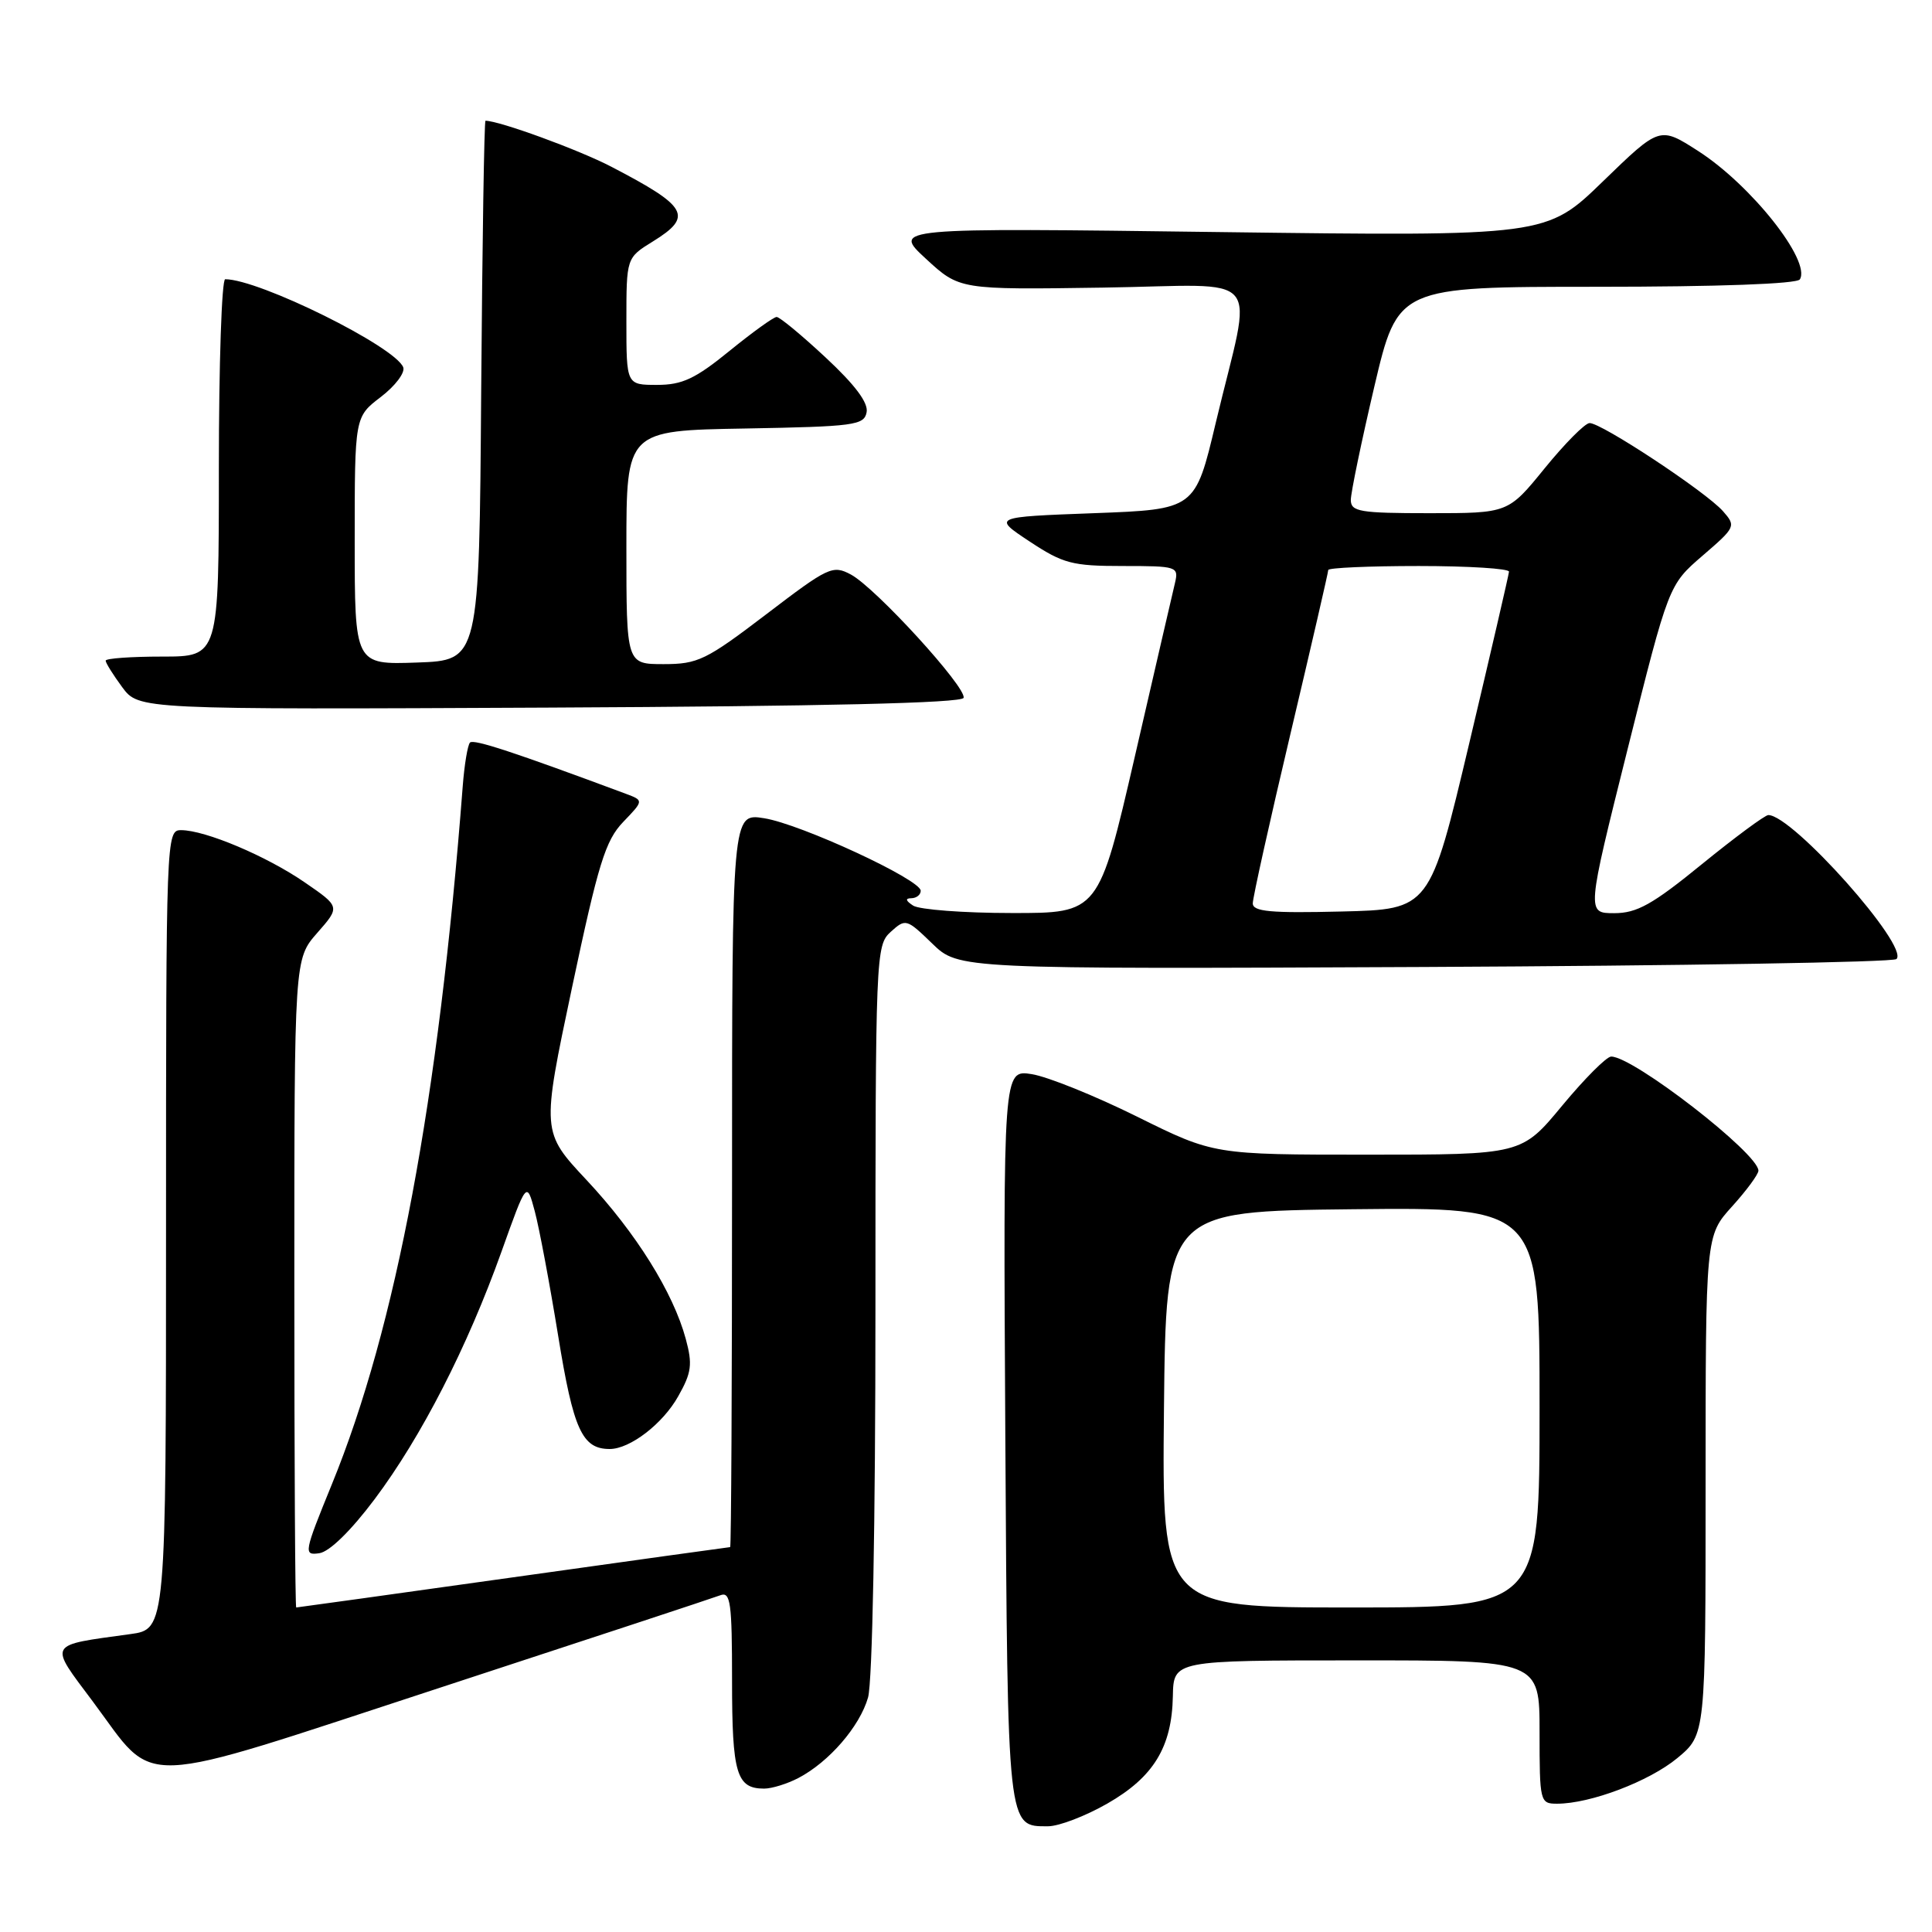 <?xml version="1.0" encoding="UTF-8" standalone="no"?>
<!DOCTYPE svg PUBLIC "-//W3C//DTD SVG 1.1//EN" "http://www.w3.org/Graphics/SVG/1.1/DTD/svg11.dtd" >
<svg xmlns="http://www.w3.org/2000/svg" xmlns:xlink="http://www.w3.org/1999/xlink" version="1.1" viewBox="0 0 256 256">
 <g >
 <path fill="currentColor"
d=" M 146.73 238.98 C 152.86 235.47 155.28 231.50 155.41 224.76 C 155.50 220.01 155.50 220.01 179.75 220.01 C 204.00 220.00 204.00 220.00 204.00 229.50 C 204.00 238.77 204.06 239.00 206.32 239.00 C 210.73 239.00 218.51 236.05 222.25 232.96 C 226.00 229.85 226.00 229.85 226.00 196.80 C 226.00 163.74 226.00 163.74 229.50 159.87 C 231.43 157.74 233.00 155.60 233.00 155.12 C 233.00 152.84 216.44 140.00 213.49 140.00 C 212.88 140.00 209.96 142.93 207.00 146.50 C 201.62 153.00 201.62 153.00 181.23 153.00 C 160.84 153.00 160.84 153.00 150.67 147.96 C 145.08 145.19 138.80 142.66 136.71 142.33 C 132.93 141.73 132.93 141.73 133.21 190.21 C 133.52 242.63 133.46 242.01 138.87 241.99 C 140.32 241.99 143.85 240.63 146.73 238.98 Z  M 105.80 235.59 C 109.85 233.47 113.92 228.77 115.02 224.93 C 115.60 222.91 116.00 201.84 116.00 173.41 C 116.00 126.41 116.05 125.27 118.02 123.48 C 120.00 121.69 120.12 121.73 123.53 125.03 C 127.02 128.41 127.02 128.41 188.76 128.13 C 222.72 127.97 250.86 127.50 251.29 127.08 C 253.03 125.41 237.51 107.99 234.31 108.00 C 233.86 108.01 229.91 110.93 225.52 114.50 C 218.95 119.86 216.90 121.00 213.89 121.00 C 210.23 121.00 210.23 121.00 215.67 99.25 C 221.11 77.50 221.11 77.50 225.60 73.63 C 229.99 69.85 230.05 69.72 228.30 67.73 C 226.03 65.16 212.12 55.98 210.62 56.06 C 210.00 56.09 207.33 58.79 204.67 62.06 C 199.84 68.00 199.84 68.00 189.42 68.00 C 180.17 68.00 179.00 67.80 178.99 66.25 C 178.99 65.29 180.39 58.54 182.10 51.25 C 185.22 38.00 185.22 38.00 211.55 38.00 C 227.66 38.00 238.12 37.62 238.49 37.02 C 240.00 34.57 232.02 24.50 225.00 20.00 C 219.92 16.74 219.92 16.74 212.41 24.02 C 204.90 31.31 204.90 31.31 161.57 30.75 C 118.24 30.18 118.24 30.18 122.69 34.29 C 127.14 38.39 127.14 38.39 146.13 38.11 C 167.97 37.79 166.00 35.43 161.10 56.00 C 158.37 67.50 158.37 67.50 144.94 68.00 C 131.52 68.50 131.52 68.50 136.43 71.75 C 140.87 74.68 142.06 75.00 148.78 75.00 C 155.98 75.00 156.20 75.07 155.69 77.25 C 155.39 78.49 153.00 88.84 150.37 100.25 C 145.58 121.00 145.58 121.00 134.04 120.98 C 127.69 120.98 121.83 120.53 121.00 120.00 C 120.00 119.35 119.92 119.03 120.75 119.02 C 121.44 119.01 122.00 118.56 122.00 118.03 C 122.00 116.55 106.08 109.18 101.25 108.42 C 97.00 107.74 97.00 107.74 97.00 156.37 C 97.00 183.12 96.89 205.00 96.75 205.00 C 96.61 205.00 83.68 206.80 68.00 209.00 C 52.32 211.20 39.39 213.00 39.25 213.00 C 39.11 213.00 39.00 193.67 39.00 170.03 C 39.00 127.07 39.00 127.07 42.04 123.61 C 45.08 120.15 45.08 120.15 40.38 116.92 C 35.31 113.43 27.19 110.00 23.99 110.00 C 22.03 110.00 22.00 110.76 22.00 162.94 C 22.00 215.88 22.00 215.88 17.25 216.53 C 6.17 218.06 6.42 217.60 12.30 225.46 C 20.88 236.95 17.14 237.10 58.27 223.64 C 77.87 217.22 94.60 211.71 95.45 211.38 C 96.80 210.86 97.00 212.36 97.00 222.69 C 97.00 235.02 97.59 237.00 101.25 237.00 C 102.27 237.00 104.31 236.37 105.80 235.59 Z  M 49.64 198.65 C 55.84 190.38 61.94 178.47 66.45 165.85 C 69.79 156.50 69.79 156.50 70.86 160.50 C 71.45 162.70 72.84 170.12 73.96 177.00 C 75.98 189.47 77.14 192.00 80.79 192.00 C 83.48 192.00 87.83 188.66 89.87 185.01 C 91.64 181.88 91.78 180.78 90.87 177.42 C 89.21 171.27 84.27 163.36 77.74 156.38 C 71.75 149.98 71.75 149.98 75.79 130.88 C 79.28 114.40 80.22 111.38 82.57 108.92 C 85.31 106.07 85.31 106.07 82.90 105.17 C 68.13 99.67 62.76 97.90 62.28 98.39 C 61.97 98.70 61.53 101.33 61.31 104.23 C 58.11 145.84 52.48 175.86 43.98 196.66 C 40.26 205.78 40.20 206.11 42.31 205.81 C 43.65 205.62 46.49 202.85 49.64 198.65 Z  M 127.68 92.47 C 128.12 91.13 116.03 77.89 112.75 76.13 C 110.33 74.84 109.77 75.11 101.54 81.39 C 93.56 87.47 92.48 88.00 87.93 88.00 C 83.00 88.00 83.00 88.00 83.00 72.53 C 83.00 57.05 83.00 57.05 98.74 56.78 C 113.20 56.52 114.50 56.35 114.83 54.63 C 115.08 53.37 113.29 50.99 109.41 47.38 C 106.24 44.42 103.31 42.00 102.91 42.00 C 102.51 42.00 99.70 44.03 96.66 46.50 C 92.13 50.19 90.40 51.00 87.07 51.00 C 83.00 51.00 83.00 51.00 83.00 42.58 C 83.00 34.16 83.00 34.16 86.50 32.00 C 91.89 28.67 91.17 27.38 81.00 22.09 C 76.70 19.85 66.16 16.00 64.33 16.00 C 64.16 16.00 63.91 32.09 63.76 51.75 C 63.50 87.50 63.50 87.50 55.25 87.79 C 47.00 88.08 47.00 88.08 47.00 71.66 C 47.00 55.24 47.00 55.24 50.46 52.60 C 52.36 51.15 53.70 49.38 53.43 48.67 C 52.37 45.93 34.34 37.00 29.84 37.00 C 29.38 37.00 29.00 48.25 29.00 62.00 C 29.00 87.00 29.00 87.00 21.50 87.00 C 17.38 87.00 14.00 87.24 14.00 87.54 C 14.00 87.84 14.99 89.42 16.19 91.05 C 18.39 94.02 18.39 94.02 72.86 93.76 C 109.08 93.59 127.45 93.16 127.68 92.47 Z  M 154.23 186.75 C 154.50 160.50 154.50 160.50 179.25 160.23 C 204.00 159.97 204.00 159.97 204.00 186.48 C 204.00 213.00 204.00 213.00 178.98 213.00 C 153.97 213.00 153.97 213.00 154.23 186.75 Z  M 166.00 119.70 C 166.00 118.94 168.25 108.82 171.00 97.20 C 173.75 85.58 176.00 75.83 176.00 75.53 C 176.00 75.24 181.40 75.00 188.00 75.00 C 194.60 75.00 199.98 75.34 199.95 75.75 C 199.92 76.16 197.55 86.40 194.68 98.50 C 189.46 120.50 189.46 120.50 177.73 120.78 C 168.34 121.01 166.00 120.79 166.00 119.70 Z "/>
</g>
</svg>